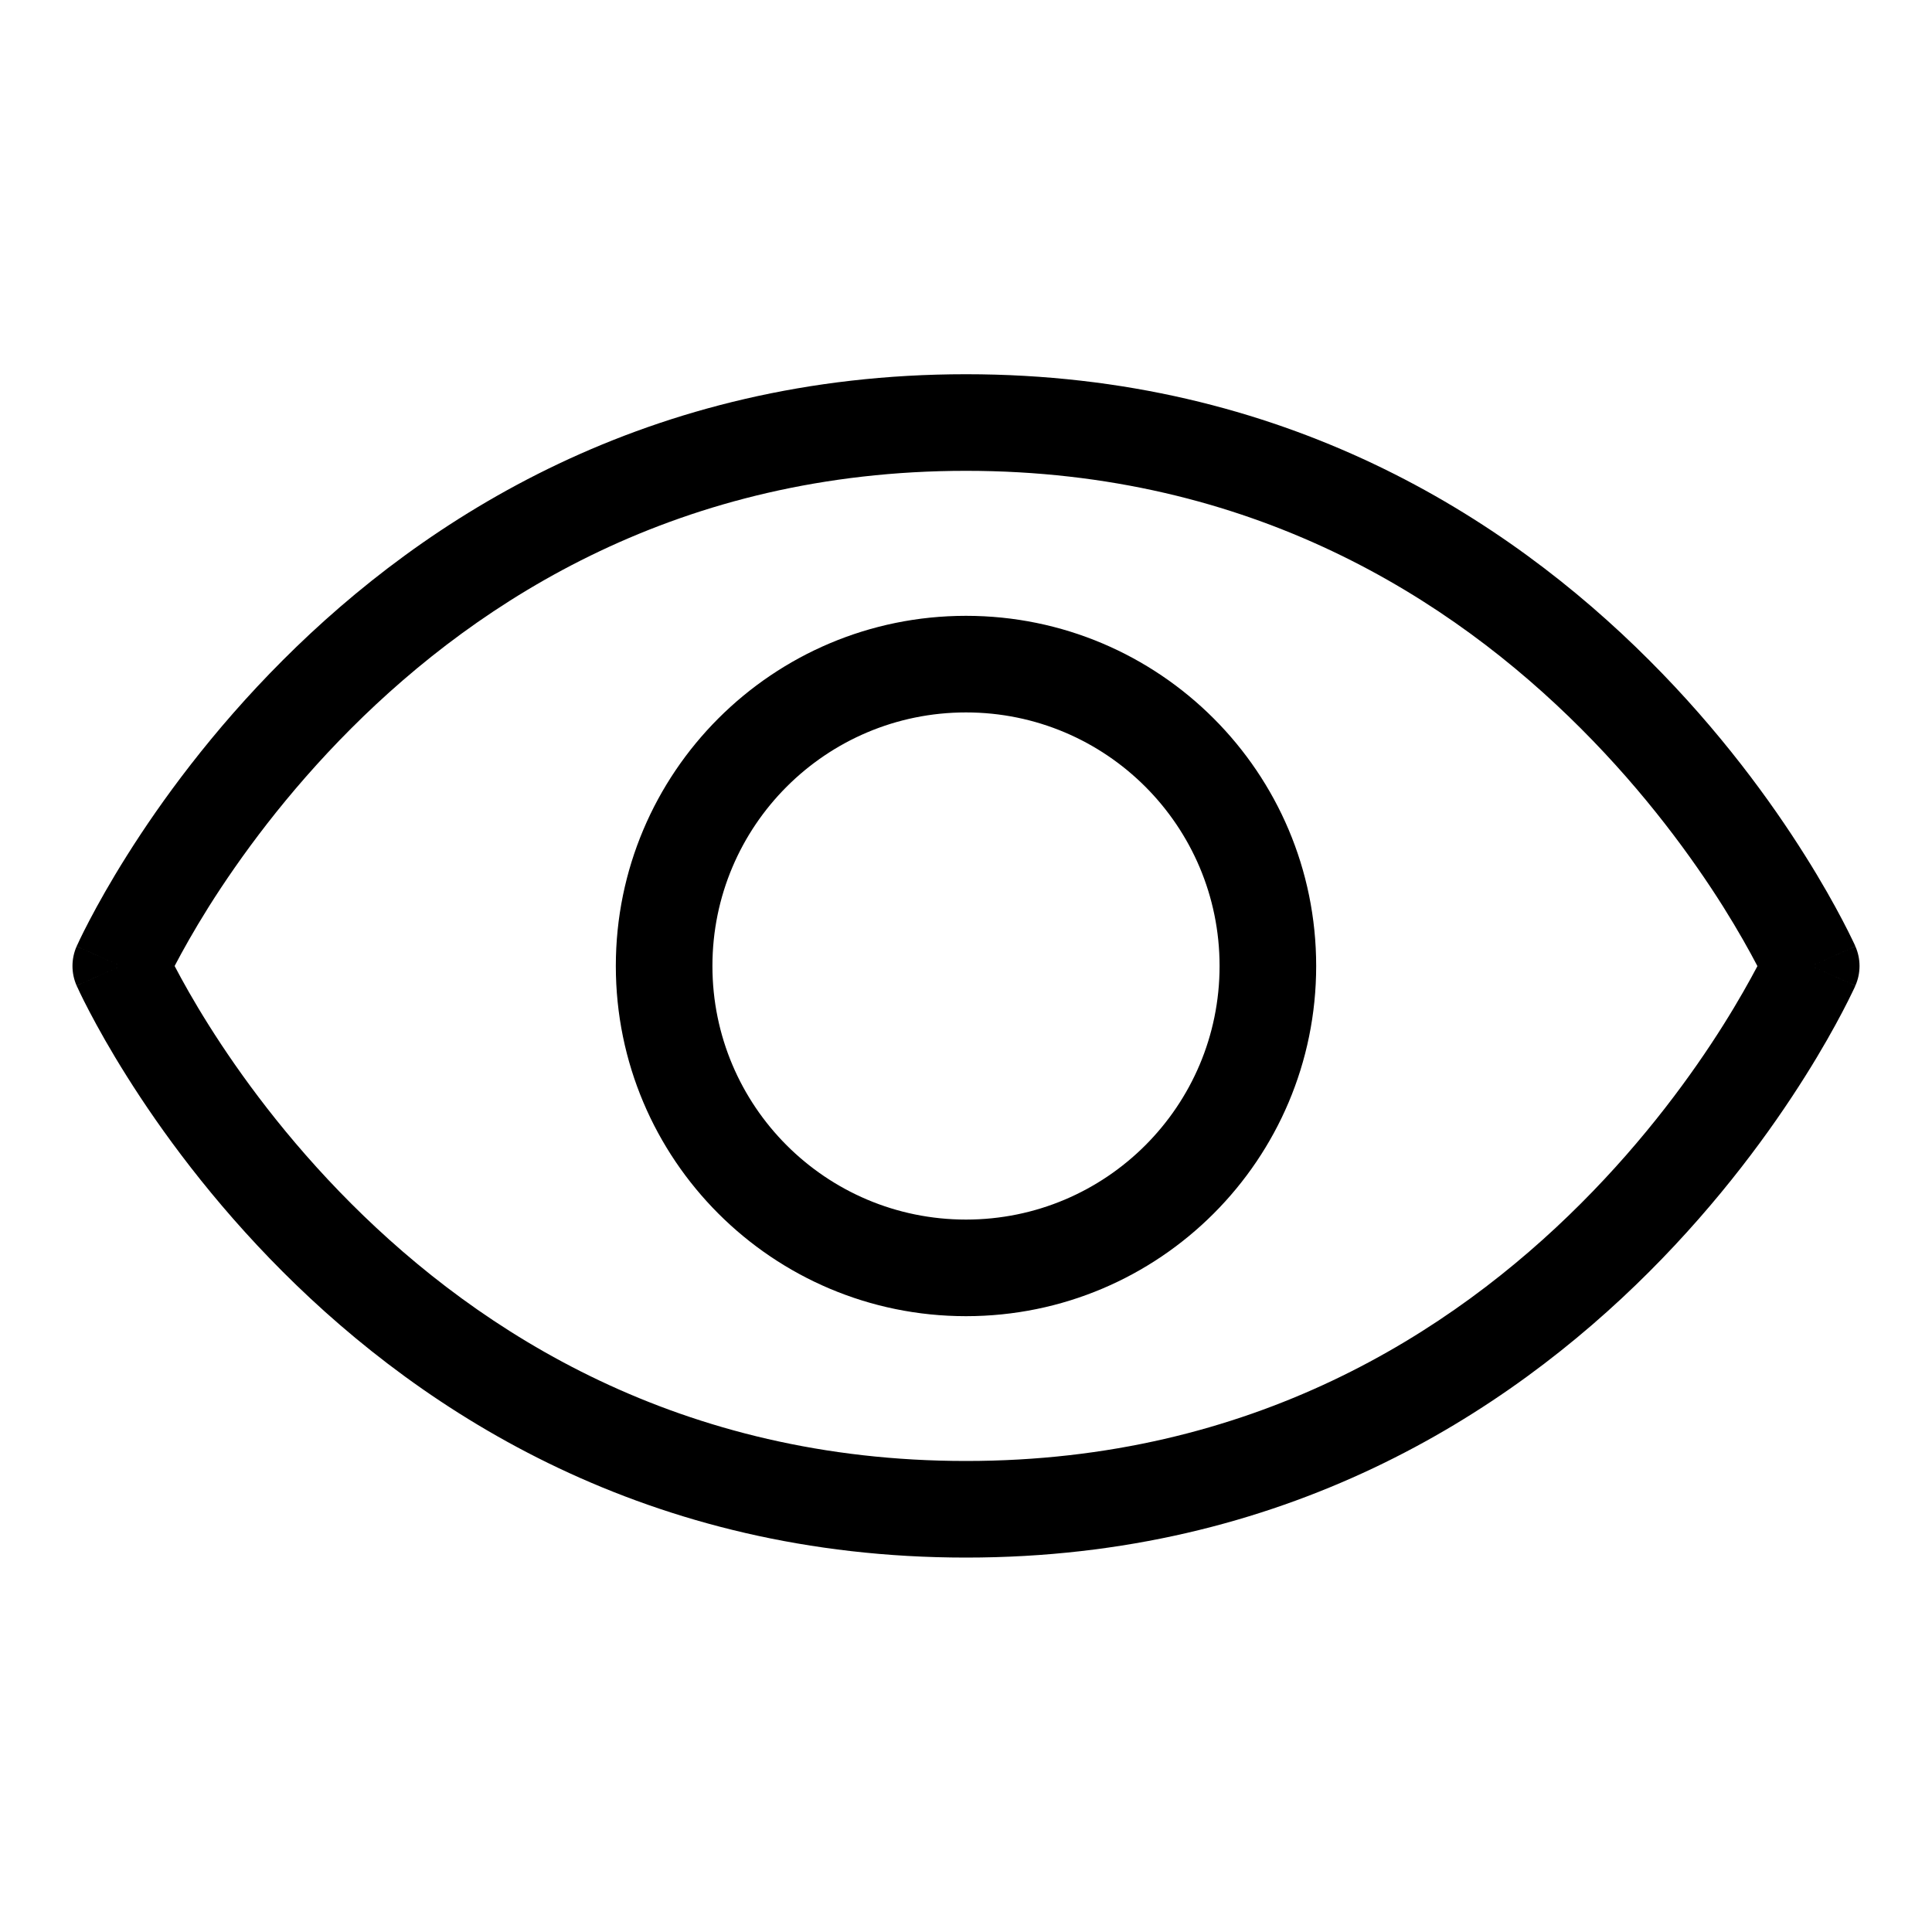 <svg width="20" height="20" viewBox="0 0 20 20" fill="none" xmlns="http://www.w3.org/2000/svg">
<path d="M1.25 10L0.793 9.797C0.736 9.926 0.736 10.074 0.793 10.203L1.25 10ZM18.75 10L19.207 10.203C19.264 10.074 19.264 9.926 19.207 9.797L18.75 10ZM10 3.874C6.709 3.874 4.401 5.36 2.928 6.834C2.193 7.569 1.662 8.303 1.315 8.855C1.141 9.131 1.013 9.362 0.927 9.526C0.884 9.608 0.851 9.674 0.829 9.72C0.818 9.743 0.81 9.761 0.804 9.774C0.801 9.781 0.798 9.786 0.796 9.79C0.796 9.791 0.795 9.793 0.794 9.794C0.794 9.795 0.794 9.795 0.794 9.796C0.793 9.796 0.793 9.796 0.793 9.796C0.793 9.797 0.793 9.797 1.25 10C1.707 10.203 1.707 10.203 1.707 10.203C1.707 10.203 1.707 10.204 1.707 10.204C1.707 10.204 1.707 10.204 1.707 10.204C1.707 10.204 1.707 10.203 1.707 10.202C1.708 10.201 1.709 10.198 1.711 10.194C1.715 10.185 1.721 10.172 1.73 10.154C1.748 10.117 1.775 10.062 1.813 9.99C1.888 9.847 2.003 9.639 2.161 9.387C2.478 8.884 2.964 8.212 3.635 7.541C4.974 6.201 7.041 4.874 10 4.874V3.874ZM18.75 10C19.207 9.797 19.207 9.797 19.207 9.796C19.207 9.796 19.206 9.796 19.206 9.796C19.206 9.795 19.206 9.795 19.206 9.794C19.205 9.793 19.204 9.791 19.204 9.79C19.202 9.786 19.2 9.781 19.197 9.774C19.191 9.761 19.182 9.743 19.171 9.72C19.149 9.674 19.116 9.608 19.073 9.526C18.987 9.362 18.859 9.131 18.685 8.855C18.338 8.303 17.808 7.569 17.072 6.834C15.599 5.36 13.291 3.874 10 3.874V4.874C12.959 4.874 15.026 6.201 16.365 7.541C17.036 8.212 17.522 8.884 17.839 9.387C17.997 9.639 18.112 9.847 18.187 9.99C18.225 10.062 18.252 10.117 18.27 10.154C18.279 10.172 18.285 10.185 18.289 10.194C18.291 10.198 18.292 10.201 18.293 10.202C18.293 10.203 18.293 10.204 18.293 10.204C18.293 10.204 18.293 10.204 18.293 10.204C18.293 10.204 18.293 10.203 18.293 10.203C18.293 10.203 18.293 10.203 18.75 10ZM10 16.124C13.291 16.124 15.599 14.639 17.072 13.166C17.807 12.431 18.338 11.697 18.685 11.145C18.859 10.869 18.987 10.638 19.073 10.474C19.116 10.392 19.149 10.326 19.171 10.28C19.182 10.257 19.191 10.239 19.197 10.226C19.2 10.22 19.202 10.214 19.204 10.21C19.204 10.209 19.205 10.207 19.206 10.206C19.206 10.205 19.206 10.205 19.206 10.204C19.206 10.204 19.207 10.204 19.207 10.204C19.207 10.203 19.207 10.203 18.75 10C18.293 9.797 18.293 9.797 18.293 9.797C18.293 9.797 18.293 9.796 18.293 9.796C18.293 9.796 18.293 9.796 18.293 9.796C18.293 9.796 18.293 9.797 18.293 9.798C18.292 9.799 18.291 9.802 18.289 9.806C18.285 9.815 18.279 9.828 18.27 9.846C18.252 9.883 18.225 9.938 18.188 10.01C18.112 10.153 17.997 10.361 17.839 10.612C17.522 11.116 17.036 11.788 16.365 12.459C15.026 13.798 12.959 15.124 10 15.124V16.124ZM1.25 10C0.793 10.203 0.793 10.203 0.793 10.204C0.793 10.204 0.793 10.204 0.794 10.204C0.794 10.205 0.794 10.205 0.794 10.206C0.795 10.207 0.796 10.209 0.796 10.21C0.798 10.214 0.801 10.22 0.804 10.226C0.81 10.239 0.818 10.257 0.829 10.28C0.851 10.326 0.884 10.392 0.927 10.474C1.013 10.638 1.141 10.869 1.315 11.145C1.662 11.697 2.193 12.431 2.928 13.166C4.401 14.639 6.709 16.124 10 16.124V15.124C7.041 15.124 4.974 13.798 3.635 12.459C2.964 11.788 2.478 11.116 2.161 10.612C2.003 10.361 1.888 10.153 1.813 10.01C1.775 9.938 1.748 9.883 1.73 9.846C1.721 9.828 1.715 9.815 1.711 9.806C1.709 9.802 1.708 9.799 1.707 9.798C1.707 9.797 1.707 9.796 1.707 9.796C1.707 9.796 1.707 9.796 1.707 9.796C1.707 9.796 1.707 9.797 1.707 9.797C1.707 9.797 1.707 9.797 1.25 10ZM10 13.625C12.002 13.625 13.625 12.002 13.625 10H12.625C12.625 11.45 11.45 12.625 10 12.625V13.625ZM6.375 10C6.375 12.002 7.998 13.625 10 13.625V12.625C8.55 12.625 7.375 11.45 7.375 10H6.375ZM10 6.375C7.998 6.375 6.375 7.998 6.375 10H7.375C7.375 8.55 8.55 7.375 10 7.375V6.375ZM13.625 10C13.625 7.998 12.002 6.375 10 6.375V7.375C11.45 7.375 12.625 8.55 12.625 10H13.625Z" fill="black"/>
</svg>
